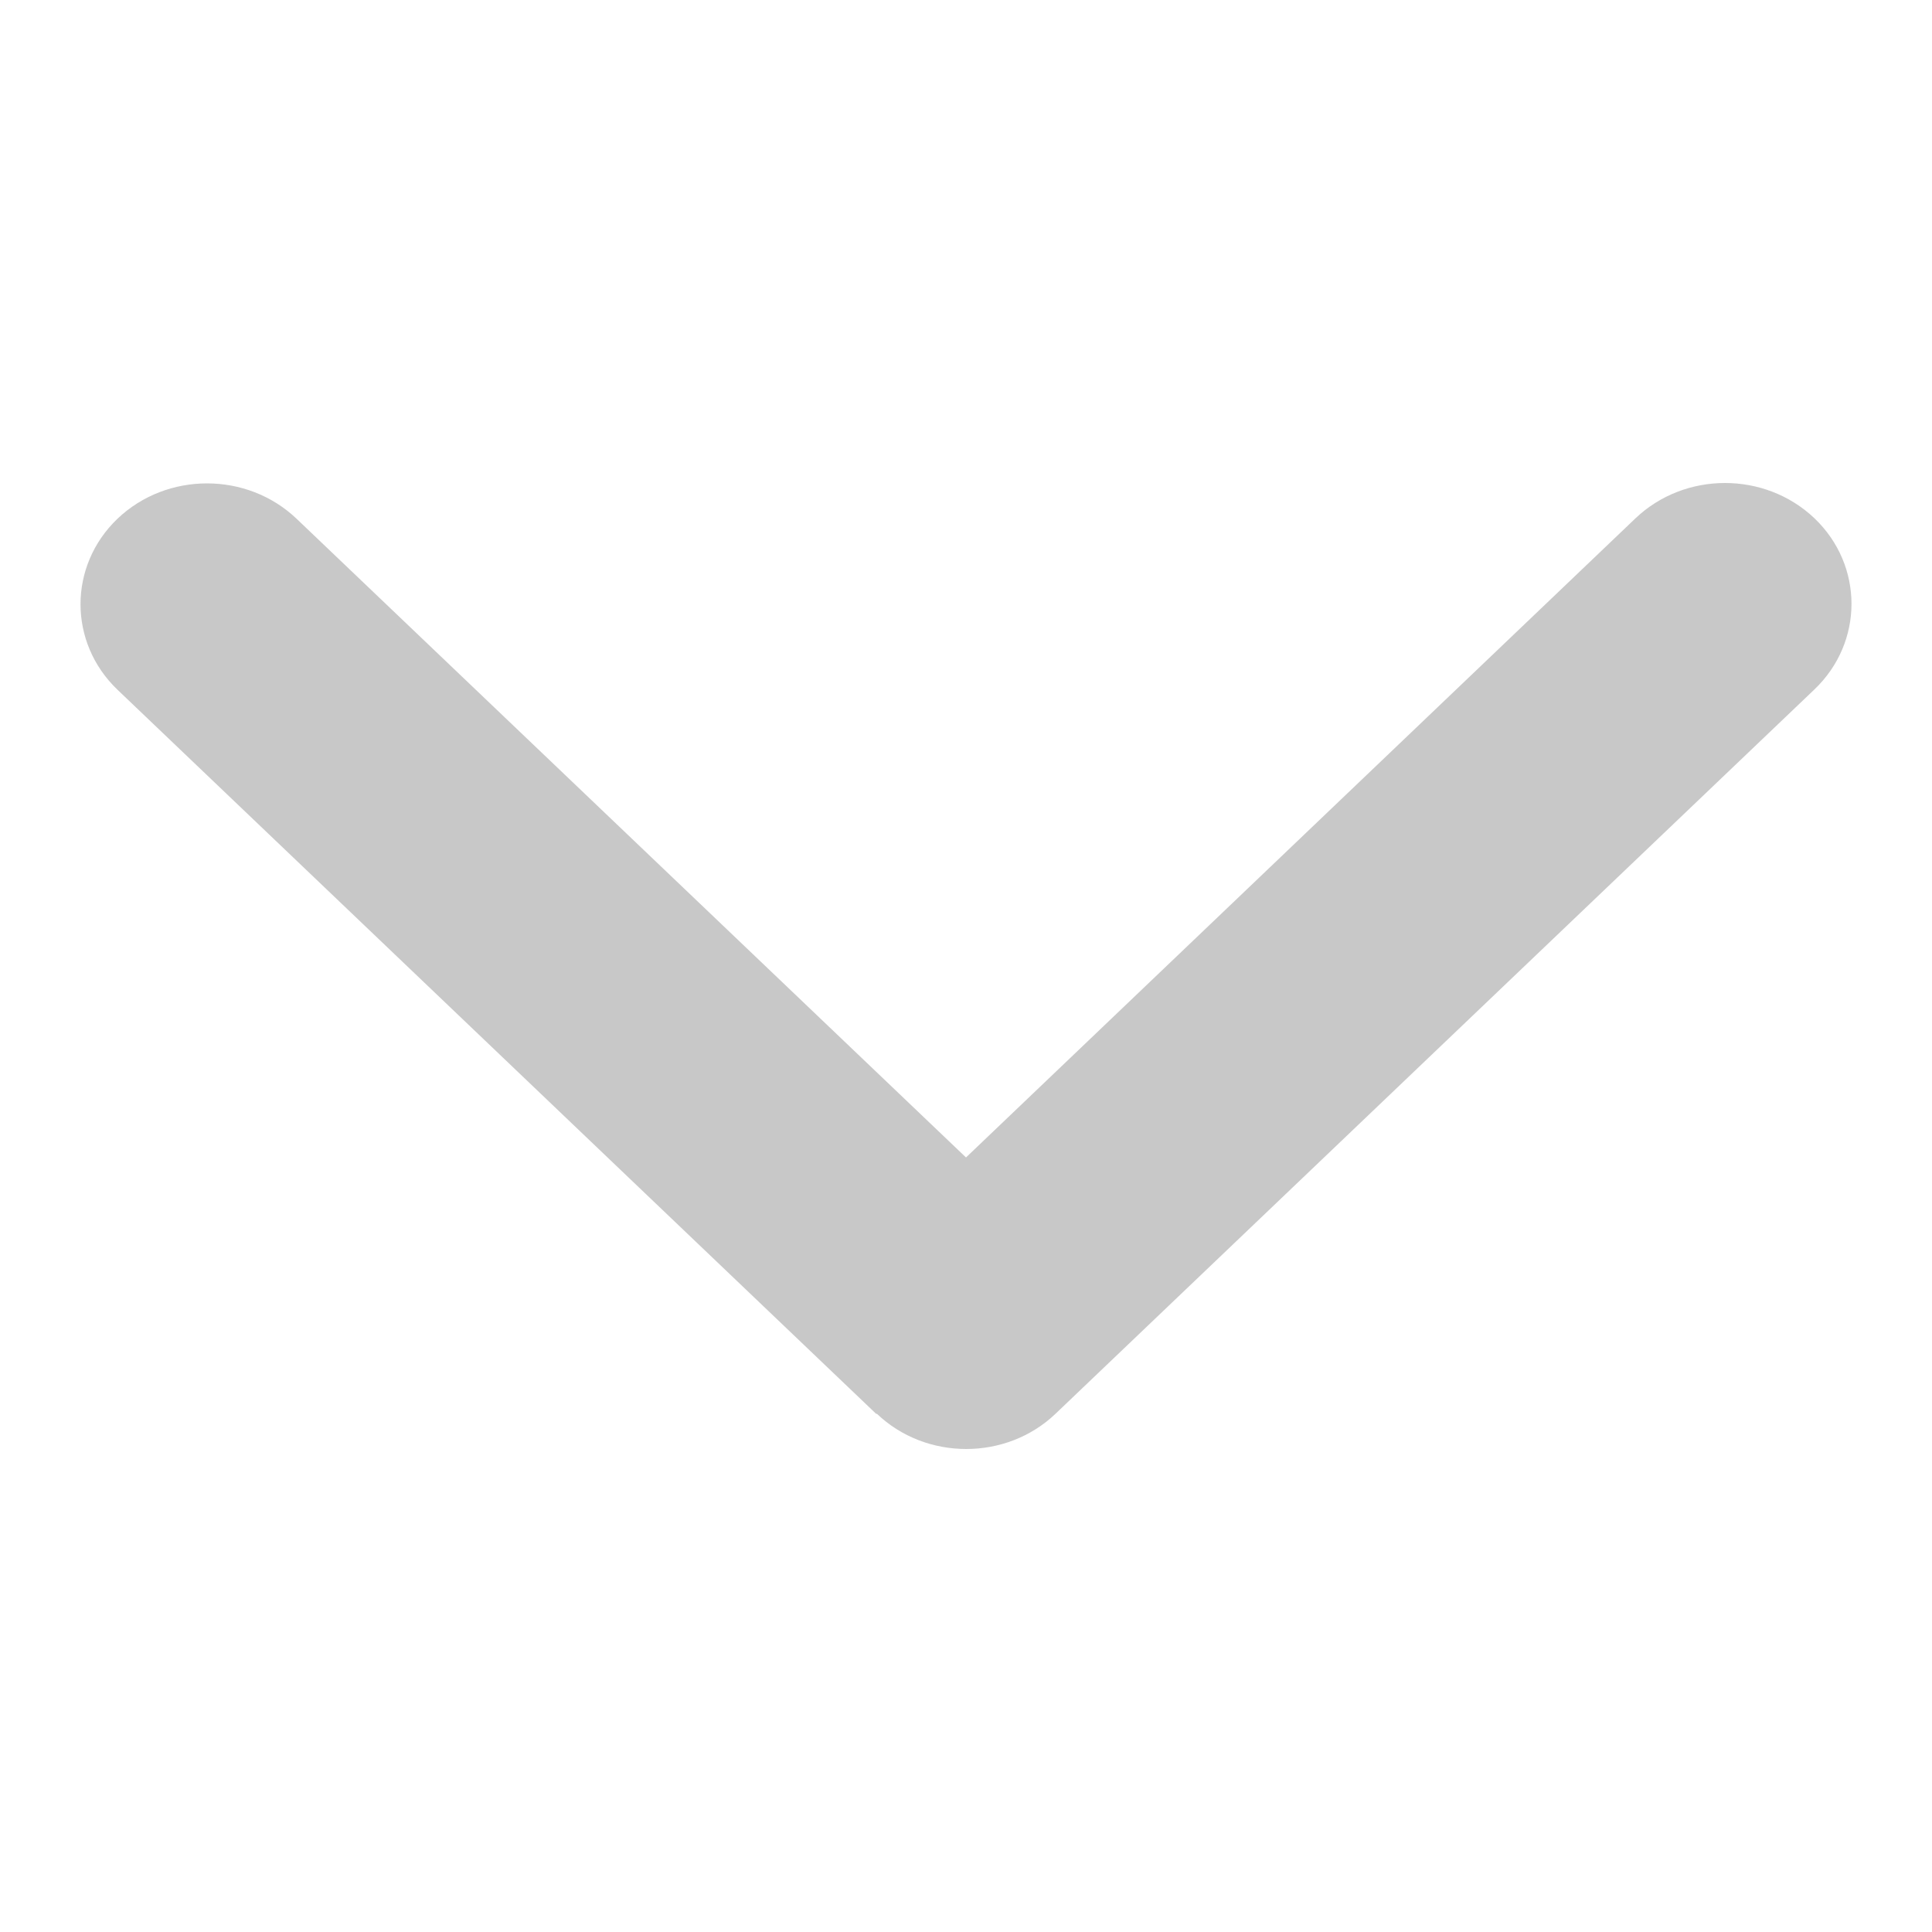 <svg width="10" height="10" viewBox="0 0 10 10" fill="none" xmlns="http://www.w3.org/2000/svg">
<path d="M4.538 7.317C4.793 7.561 5.209 7.561 5.464 7.317L9.392 3.568C9.647 3.324 9.647 2.927 9.392 2.683C9.136 2.439 8.721 2.439 8.465 2.683L5 5.991L1.535 2.685C1.279 2.441 0.864 2.441 0.608 2.685C0.353 2.929 0.353 3.326 0.608 3.57L4.536 7.319L4.538 7.317Z" fill="#C8C8C8"/>
</svg>

